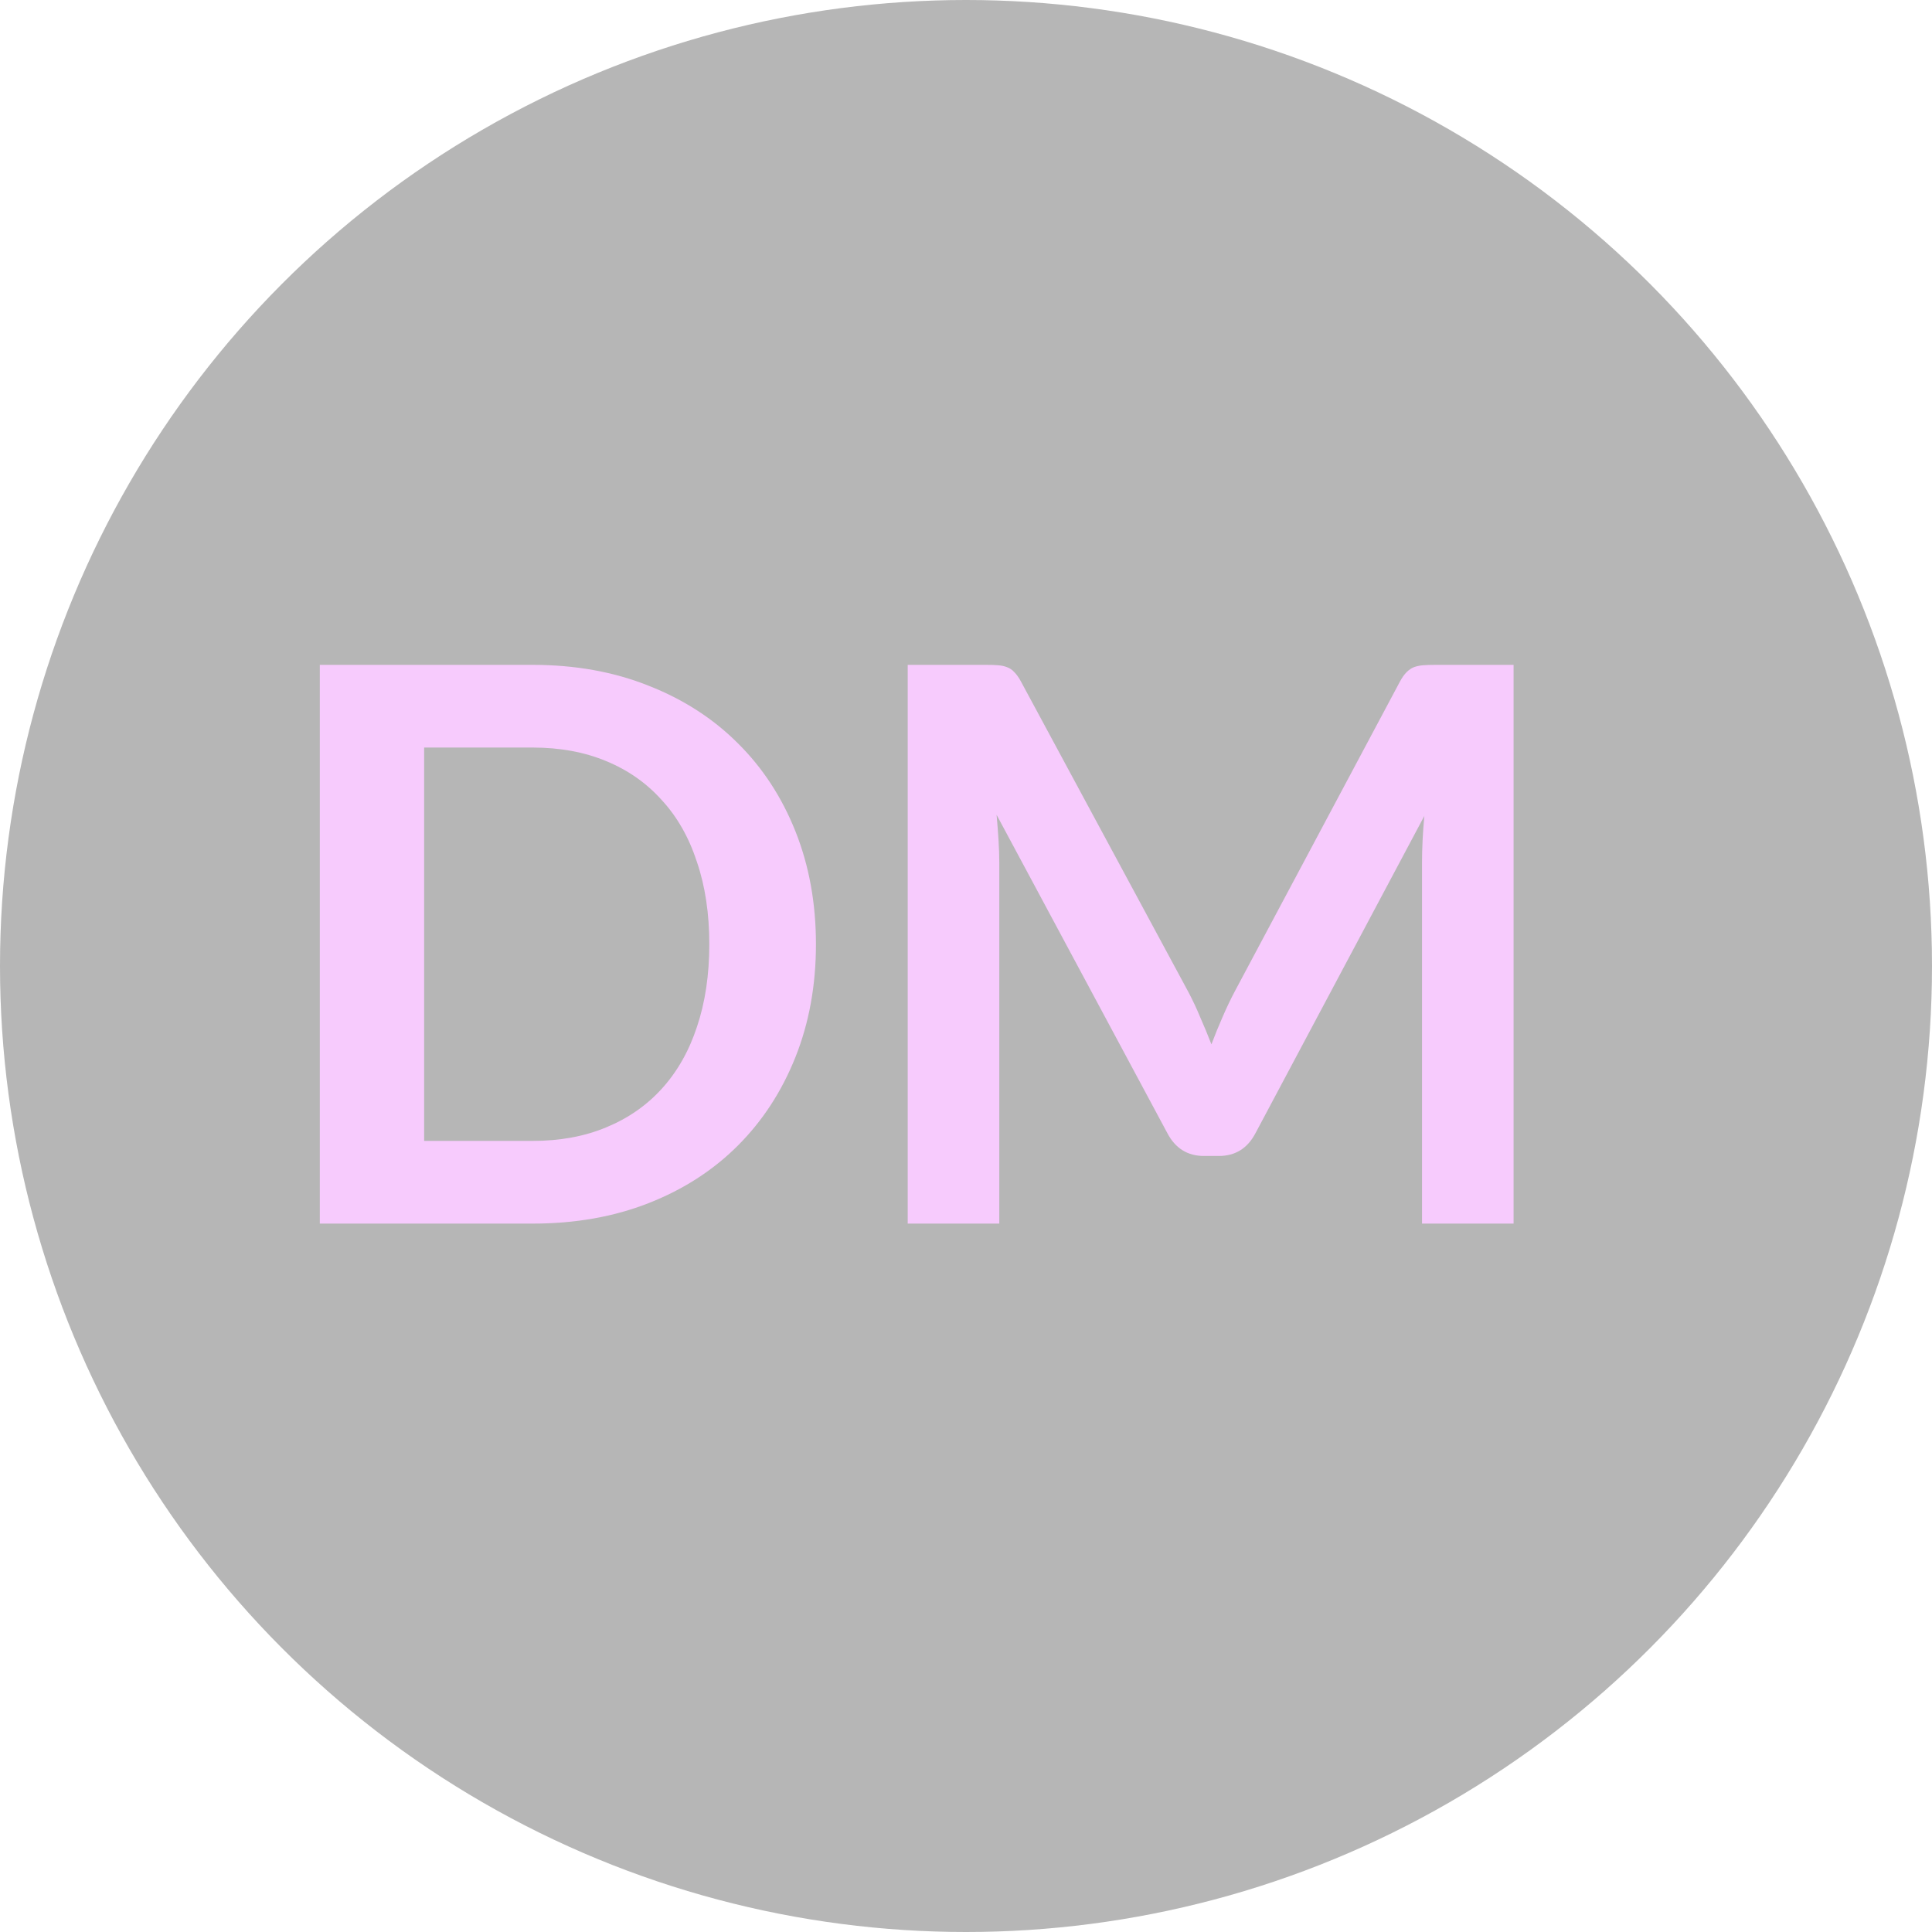 <svg width="30" height="30" viewBox="0 0 30 30" fill="none" xmlns="http://www.w3.org/2000/svg">
<circle cx="15" cy="15" r="15" fill="#0A0B0B" fill-opacity="0.3"/>
<path d="M12.67 14.662C12.67 15.298 12.564 15.882 12.352 16.414C12.14 16.946 11.842 17.404 11.458 17.788C11.074 18.172 10.612 18.47 10.072 18.682C9.532 18.894 8.932 19 8.272 19H4.966V10.324H8.272C8.932 10.324 9.532 10.432 10.072 10.648C10.612 10.86 11.074 11.158 11.458 11.542C11.842 11.922 12.14 12.378 12.352 12.91C12.564 13.442 12.67 14.026 12.67 14.662ZM11.014 14.662C11.014 14.186 10.95 13.76 10.822 13.384C10.698 13.004 10.516 12.684 10.276 12.424C10.04 12.16 9.752 11.958 9.412 11.818C9.076 11.678 8.696 11.608 8.272 11.608H6.586V17.716H8.272C8.696 17.716 9.076 17.646 9.412 17.506C9.752 17.366 10.04 17.166 10.276 16.906C10.516 16.642 10.698 16.322 10.822 15.946C10.95 15.566 11.014 15.138 11.014 14.662ZM23.503 10.324V19H22.081V13.396C22.081 13.172 22.093 12.93 22.117 12.67L19.495 17.596C19.371 17.832 19.181 17.95 18.925 17.95H18.697C18.441 17.95 18.251 17.832 18.127 17.596L15.475 12.652C15.487 12.784 15.497 12.914 15.505 13.042C15.513 13.17 15.517 13.288 15.517 13.396V19H14.095V10.324H15.313C15.385 10.324 15.447 10.326 15.499 10.33C15.551 10.334 15.597 10.344 15.637 10.36C15.681 10.376 15.719 10.402 15.751 10.438C15.787 10.474 15.821 10.522 15.853 10.582L18.451 15.4C18.519 15.528 18.581 15.66 18.637 15.796C18.697 15.932 18.755 16.072 18.811 16.216C18.867 16.068 18.925 15.926 18.985 15.79C19.045 15.65 19.109 15.516 19.177 15.388L21.739 10.582C21.771 10.522 21.805 10.474 21.841 10.438C21.877 10.402 21.915 10.376 21.955 10.36C21.999 10.344 22.047 10.334 22.099 10.33C22.151 10.326 22.213 10.324 22.285 10.324H23.503Z" fill="#F7CBFD" style="mix-blend-mode:overlay"/>
</svg>

